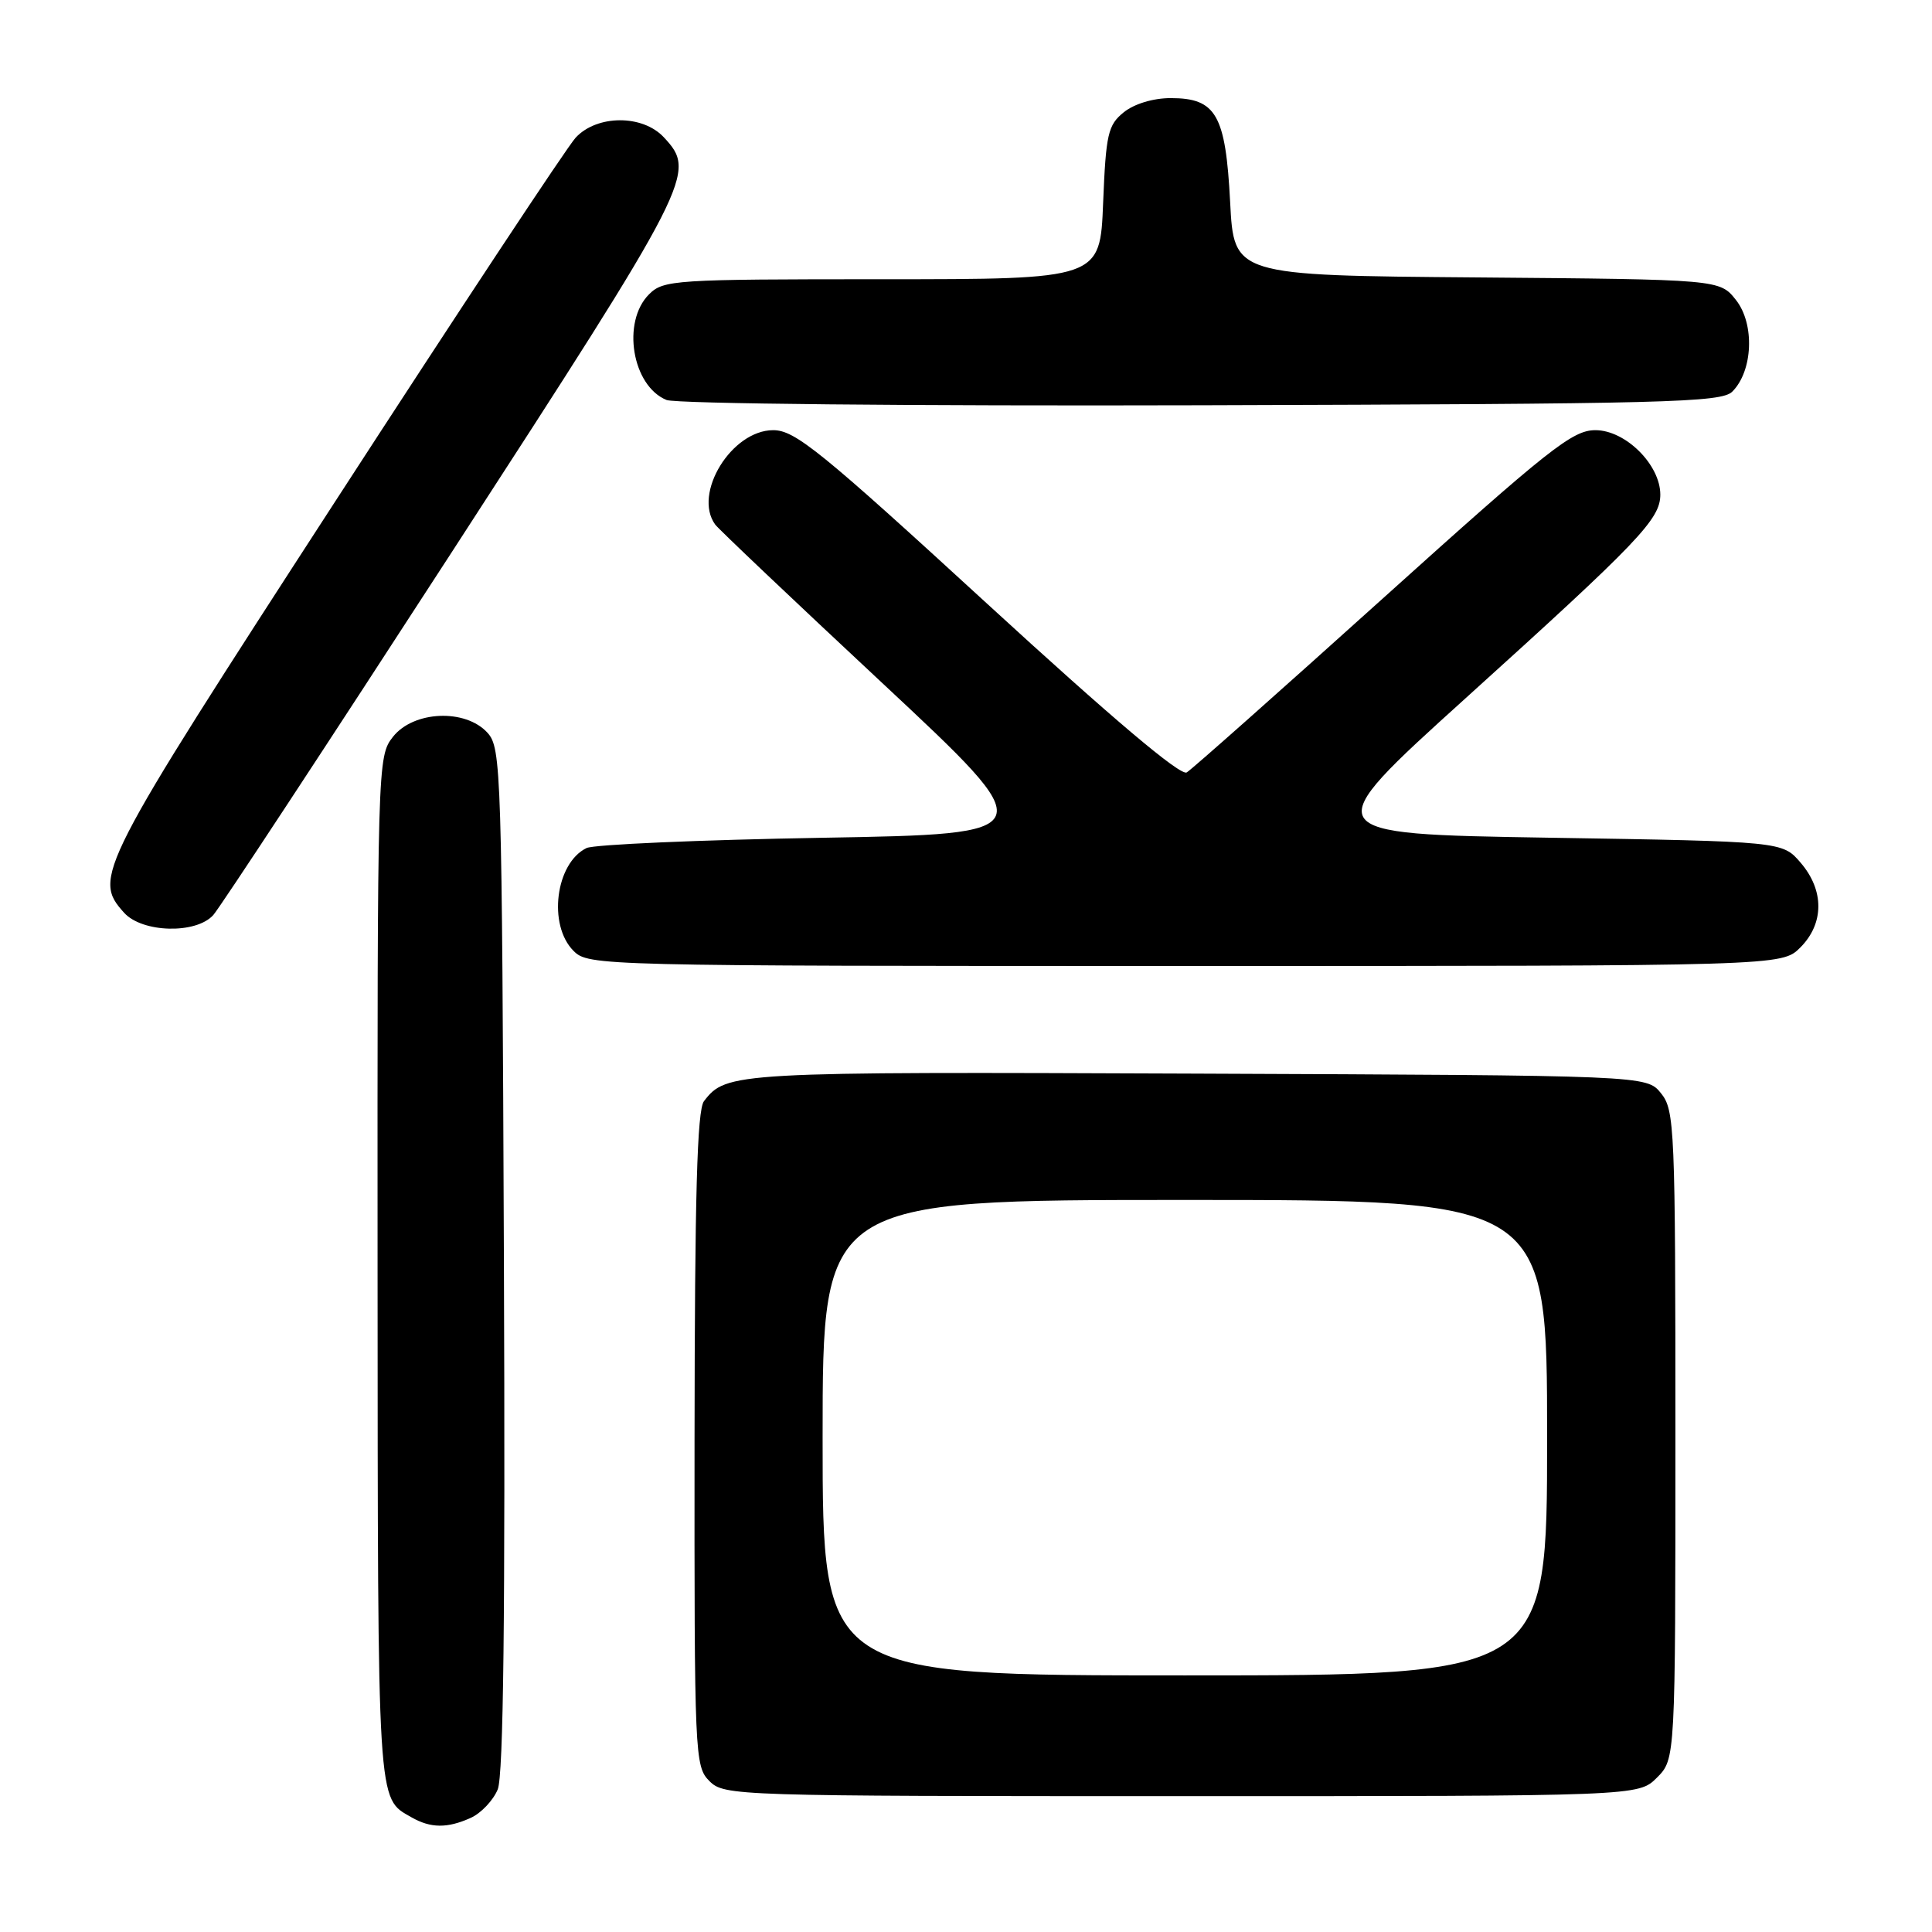<?xml version="1.0" encoding="UTF-8" standalone="no"?>
<!DOCTYPE svg PUBLIC "-//W3C//DTD SVG 1.1//EN" "http://www.w3.org/Graphics/SVG/1.1/DTD/svg11.dtd" >
<svg xmlns="http://www.w3.org/2000/svg" xmlns:xlink="http://www.w3.org/1999/xlink" version="1.1" viewBox="0 0 256 256">
 <g >
 <path fill="currentColor"
d=" M 62.39 240.87 C 63.75 240.25 65.35 238.56 65.95 237.11 C 66.71 235.29 66.96 213.91 66.77 166.85 C 66.51 101.94 66.42 99.12 64.60 97.10 C 61.68 93.88 54.80 94.17 52.07 97.63 C 50.02 100.24 50.00 100.96 50.03 168.38 C 50.07 239.96 49.96 238.19 54.50 240.79 C 57.06 242.26 59.28 242.28 62.39 240.87 Z  M 219.55 235.55 C 222.00 233.09 222.00 233.09 222.00 190.16 C 222.00 149.37 221.90 147.10 220.09 144.86 C 218.18 142.50 218.18 142.50 158.51 142.26 C 97.17 142.01 96.24 142.06 93.28 145.91 C 92.37 147.10 92.06 158.33 92.03 190.75 C 92.00 232.69 92.06 234.06 94.00 236.00 C 95.96 237.96 97.33 238.00 156.55 238.00 C 217.09 238.00 217.09 238.00 219.55 235.55 Z  M 238.55 125.55 C 241.72 122.37 241.74 117.97 238.59 114.31 C 236.18 111.50 236.18 111.50 205.24 111.00 C 174.31 110.50 174.31 110.50 194.22 92.50 C 217.20 71.73 220.00 68.80 220.00 65.54 C 220.00 61.58 215.39 57.00 211.40 57.00 C 208.35 57.00 205.31 59.41 183.24 79.29 C 169.63 91.55 157.94 101.93 157.25 102.35 C 156.43 102.86 147.41 95.23 130.87 80.06 C 108.76 59.77 105.34 57.00 102.46 57.00 C 96.95 57.00 91.78 65.40 94.77 69.51 C 95.17 70.07 105.13 79.52 116.91 90.51 C 138.32 110.50 138.32 110.50 108.91 111.01 C 92.73 111.29 78.70 111.90 77.72 112.37 C 73.61 114.37 72.57 122.57 76.00 126.00 C 77.97 127.97 79.33 128.00 157.05 128.00 C 236.09 128.00 236.09 128.00 238.55 125.55 Z  M 28.26 121.25 C 29.12 120.29 43.36 98.62 59.91 73.09 C 91.86 23.81 92.34 22.89 87.96 18.19 C 85.14 15.16 79.09 15.19 76.27 18.25 C 75.13 19.49 60.79 41.19 44.40 66.47 C 12.88 115.09 12.26 116.31 16.45 120.95 C 18.86 123.61 25.98 123.79 28.26 121.25 Z  M 229.54 51.89 C 232.28 49.15 232.53 42.93 230.03 39.76 C 227.88 37.03 227.88 37.03 195.69 36.76 C 163.50 36.50 163.50 36.50 163.00 26.77 C 162.40 15.19 161.15 13.00 155.12 13.00 C 152.80 13.00 150.29 13.76 148.90 14.88 C 146.81 16.57 146.54 17.76 146.17 26.88 C 145.77 37.00 145.77 37.00 116.88 37.00 C 89.33 37.00 87.91 37.09 86.00 39.00 C 82.35 42.65 83.75 51.14 88.32 53.00 C 89.54 53.50 120.80 53.81 159.21 53.70 C 220.92 53.52 228.09 53.34 229.54 51.89 Z  M 109.00 190.50 C 109.00 159.00 109.00 159.00 157.00 159.00 C 205.00 159.00 205.00 159.00 205.00 190.50 C 205.00 222.00 205.00 222.00 157.00 222.00 C 109.00 222.00 109.00 222.00 109.00 190.50 Z "/>
</g>
</svg>